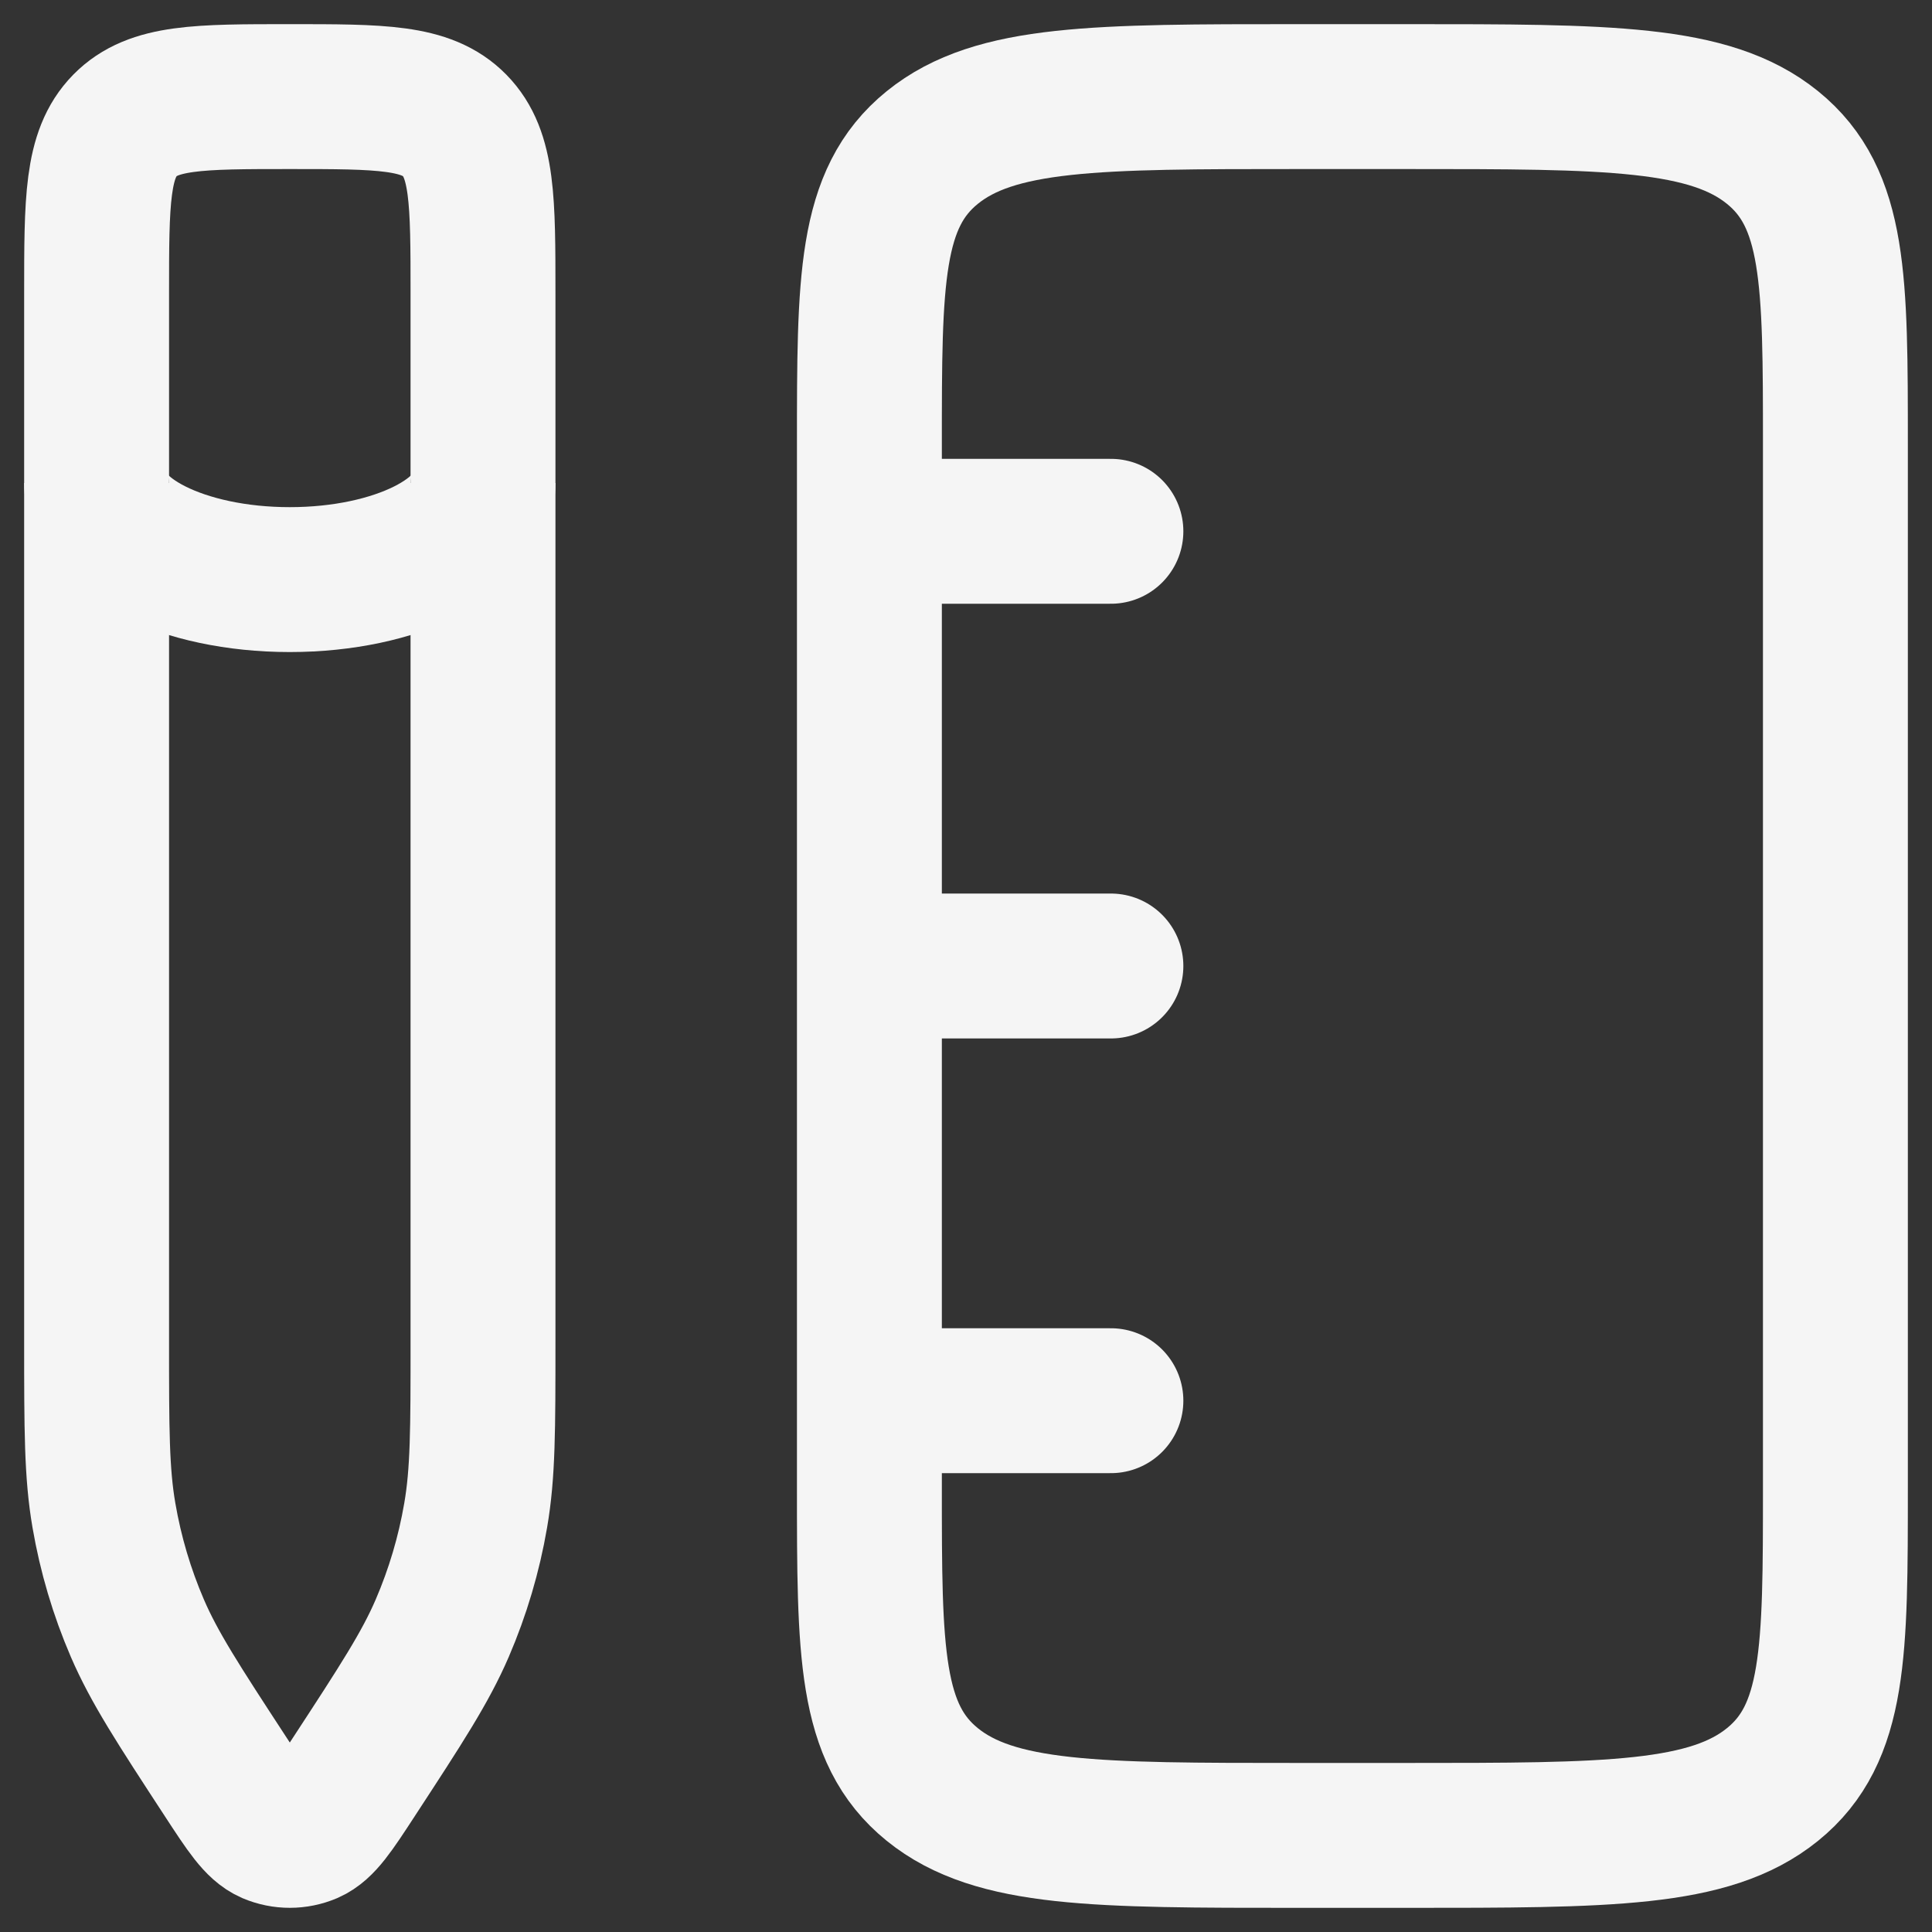 <svg width="20" height="20" viewBox="0 0 20 20" fill="none" xmlns="http://www.w3.org/2000/svg">
<rect x="0" y="0" width="20" height="20" fill="#333333" stroke="none"/>
<g id="elements">
<path id="Rectangle 2077" d="M19 15.4C19 17.097 19 17.946 18.349 18.473C17.698 19 16.651 19 14.556 19H13.444C11.349 19 10.302 19 9.651 18.473C9 17.946 9 17.097 9 15.4L9 4.6C9 2.903 9 2.054 9.651 1.527C10.302 1 11.349 1 13.444 1L14.556 1C16.651 1 17.698 1 18.349 1.527C19 2.054 19 2.903 19 4.6L19 15.4Z" stroke="#F5F5F5" stroke-width="1.5" stroke-linejoin="round"/>
<path id="Rectangle 2078" d="M1 3.041C1 2.079 1 1.598 1.293 1.299C1.586 1 2.057 1 3 1C3.943 1 4.414 1 4.707 1.299C5 1.598 5 2.079 5 3.041L5 13.888C5 14.795 5 15.249 4.924 15.688C4.855 16.09 4.739 16.481 4.578 16.855C4.402 17.263 4.156 17.64 3.663 18.395C3.443 18.732 3.333 18.9 3.195 18.96C3.07 19.013 2.93 19.013 2.805 18.96C2.667 18.9 2.557 18.732 2.337 18.395C1.844 17.64 1.598 17.263 1.422 16.855C1.261 16.481 1.145 16.09 1.076 15.688C1 15.249 1 14.795 1 13.888L1 3.041Z" stroke="#F5F5F5" stroke-width="1.5" stroke-linejoin="round"/>
<path id="Vector 4594" d="M9.5 14.5L11.5 14.5" stroke="#F5F5F5" stroke-width="1.5" stroke-linecap="round" stroke-linejoin="round"/>
<path id="Vector 4595" d="M9.5 10L11.5 10" stroke="#F5F5F5" stroke-width="1.5" stroke-linecap="round" stroke-linejoin="round"/>
<path id="Vector 4597" d="M9.5 5.5L11.5 5.5" stroke="#F5F5F5" stroke-width="1.5" stroke-linecap="round" stroke-linejoin="round"/>
<path id="Ellipse 1590" d="M5 5C5 5.552 4.105 6 3 6C1.895 6 1 5.552 1 5" stroke="#F5F5F5" stroke-width="1.5"/>
</g>
</svg>
